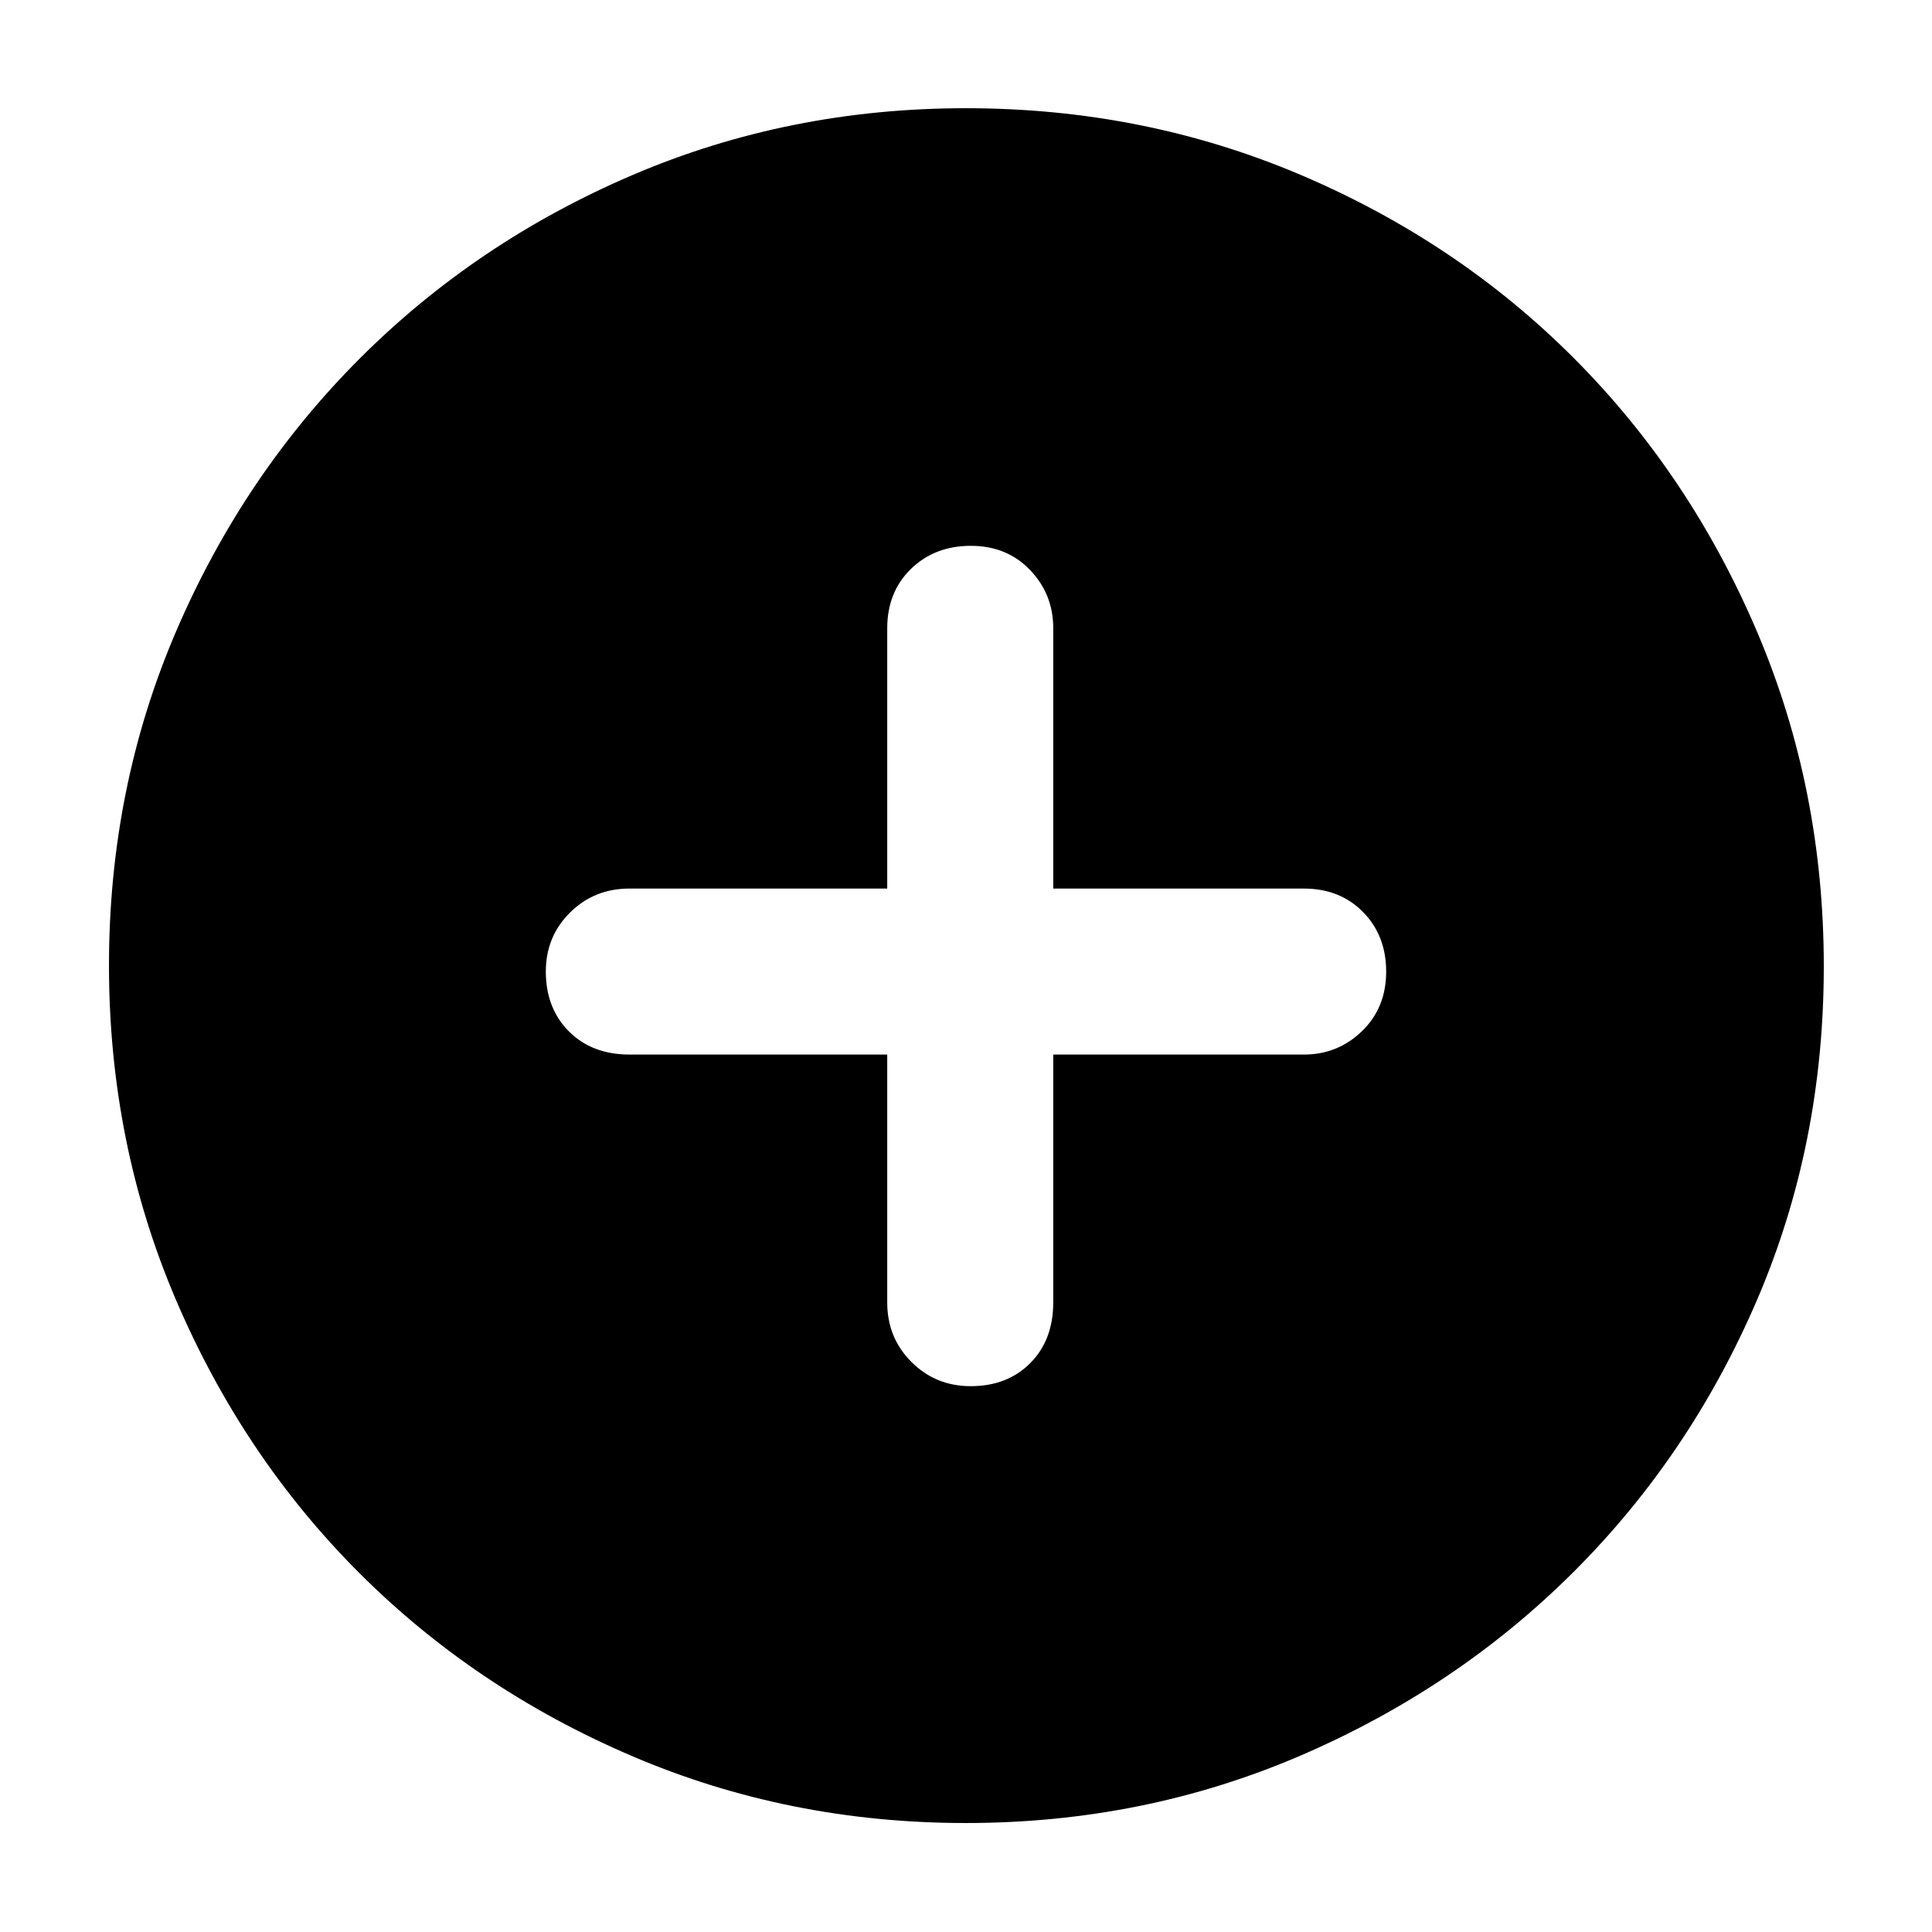 <svg xmlns="http://www.w3.org/2000/svg" height="40" viewBox="0 -960 960 960" width="40"><path d="M440.86-435.99v123.19q0 17.52 12.03 29.55 12.02 12.03 29.45 12.03 18.22 0 29.61-11.48 11.4-11.47 11.4-30.19v-123.1h124.52q16.86 0 28.89-11.63 12.02-11.63 12.02-29.57 0-17.93-11.47-29.61t-29.53-11.68H523.35v-129.39q0-16.86-11.51-28.89-11.51-12.02-29.45-12.02-17.94 0-29.74 11.47-11.79 11.47-11.79 29.53v129.3H312.8q-17.52 0-29.55 11.91-12.03 11.91-12.03 29.33 0 18.22 11.48 29.74 11.47 11.51 30.19 11.51h127.97Zm39.06 381.84q-88.15 0-165.95-33.3-77.81-33.31-135.51-91.01-57.7-57.7-91.01-135.59-33.3-77.89-33.3-166.23 0-88.35 33.36-166.03 33.37-77.67 91.32-135.62 57.96-57.94 135.51-91.12 77.56-33.18 165.61-33.18 88.42 0 166.37 33.14 77.95 33.15 135.7 91.03 57.76 57.89 90.99 135.83 33.22 77.94 33.22 166.44 0 88.48-33.18 165.74-33.18 77.27-91.12 135.1-57.95 57.83-135.77 91.32-77.83 33.48-166.24 33.48Z"/></svg>
